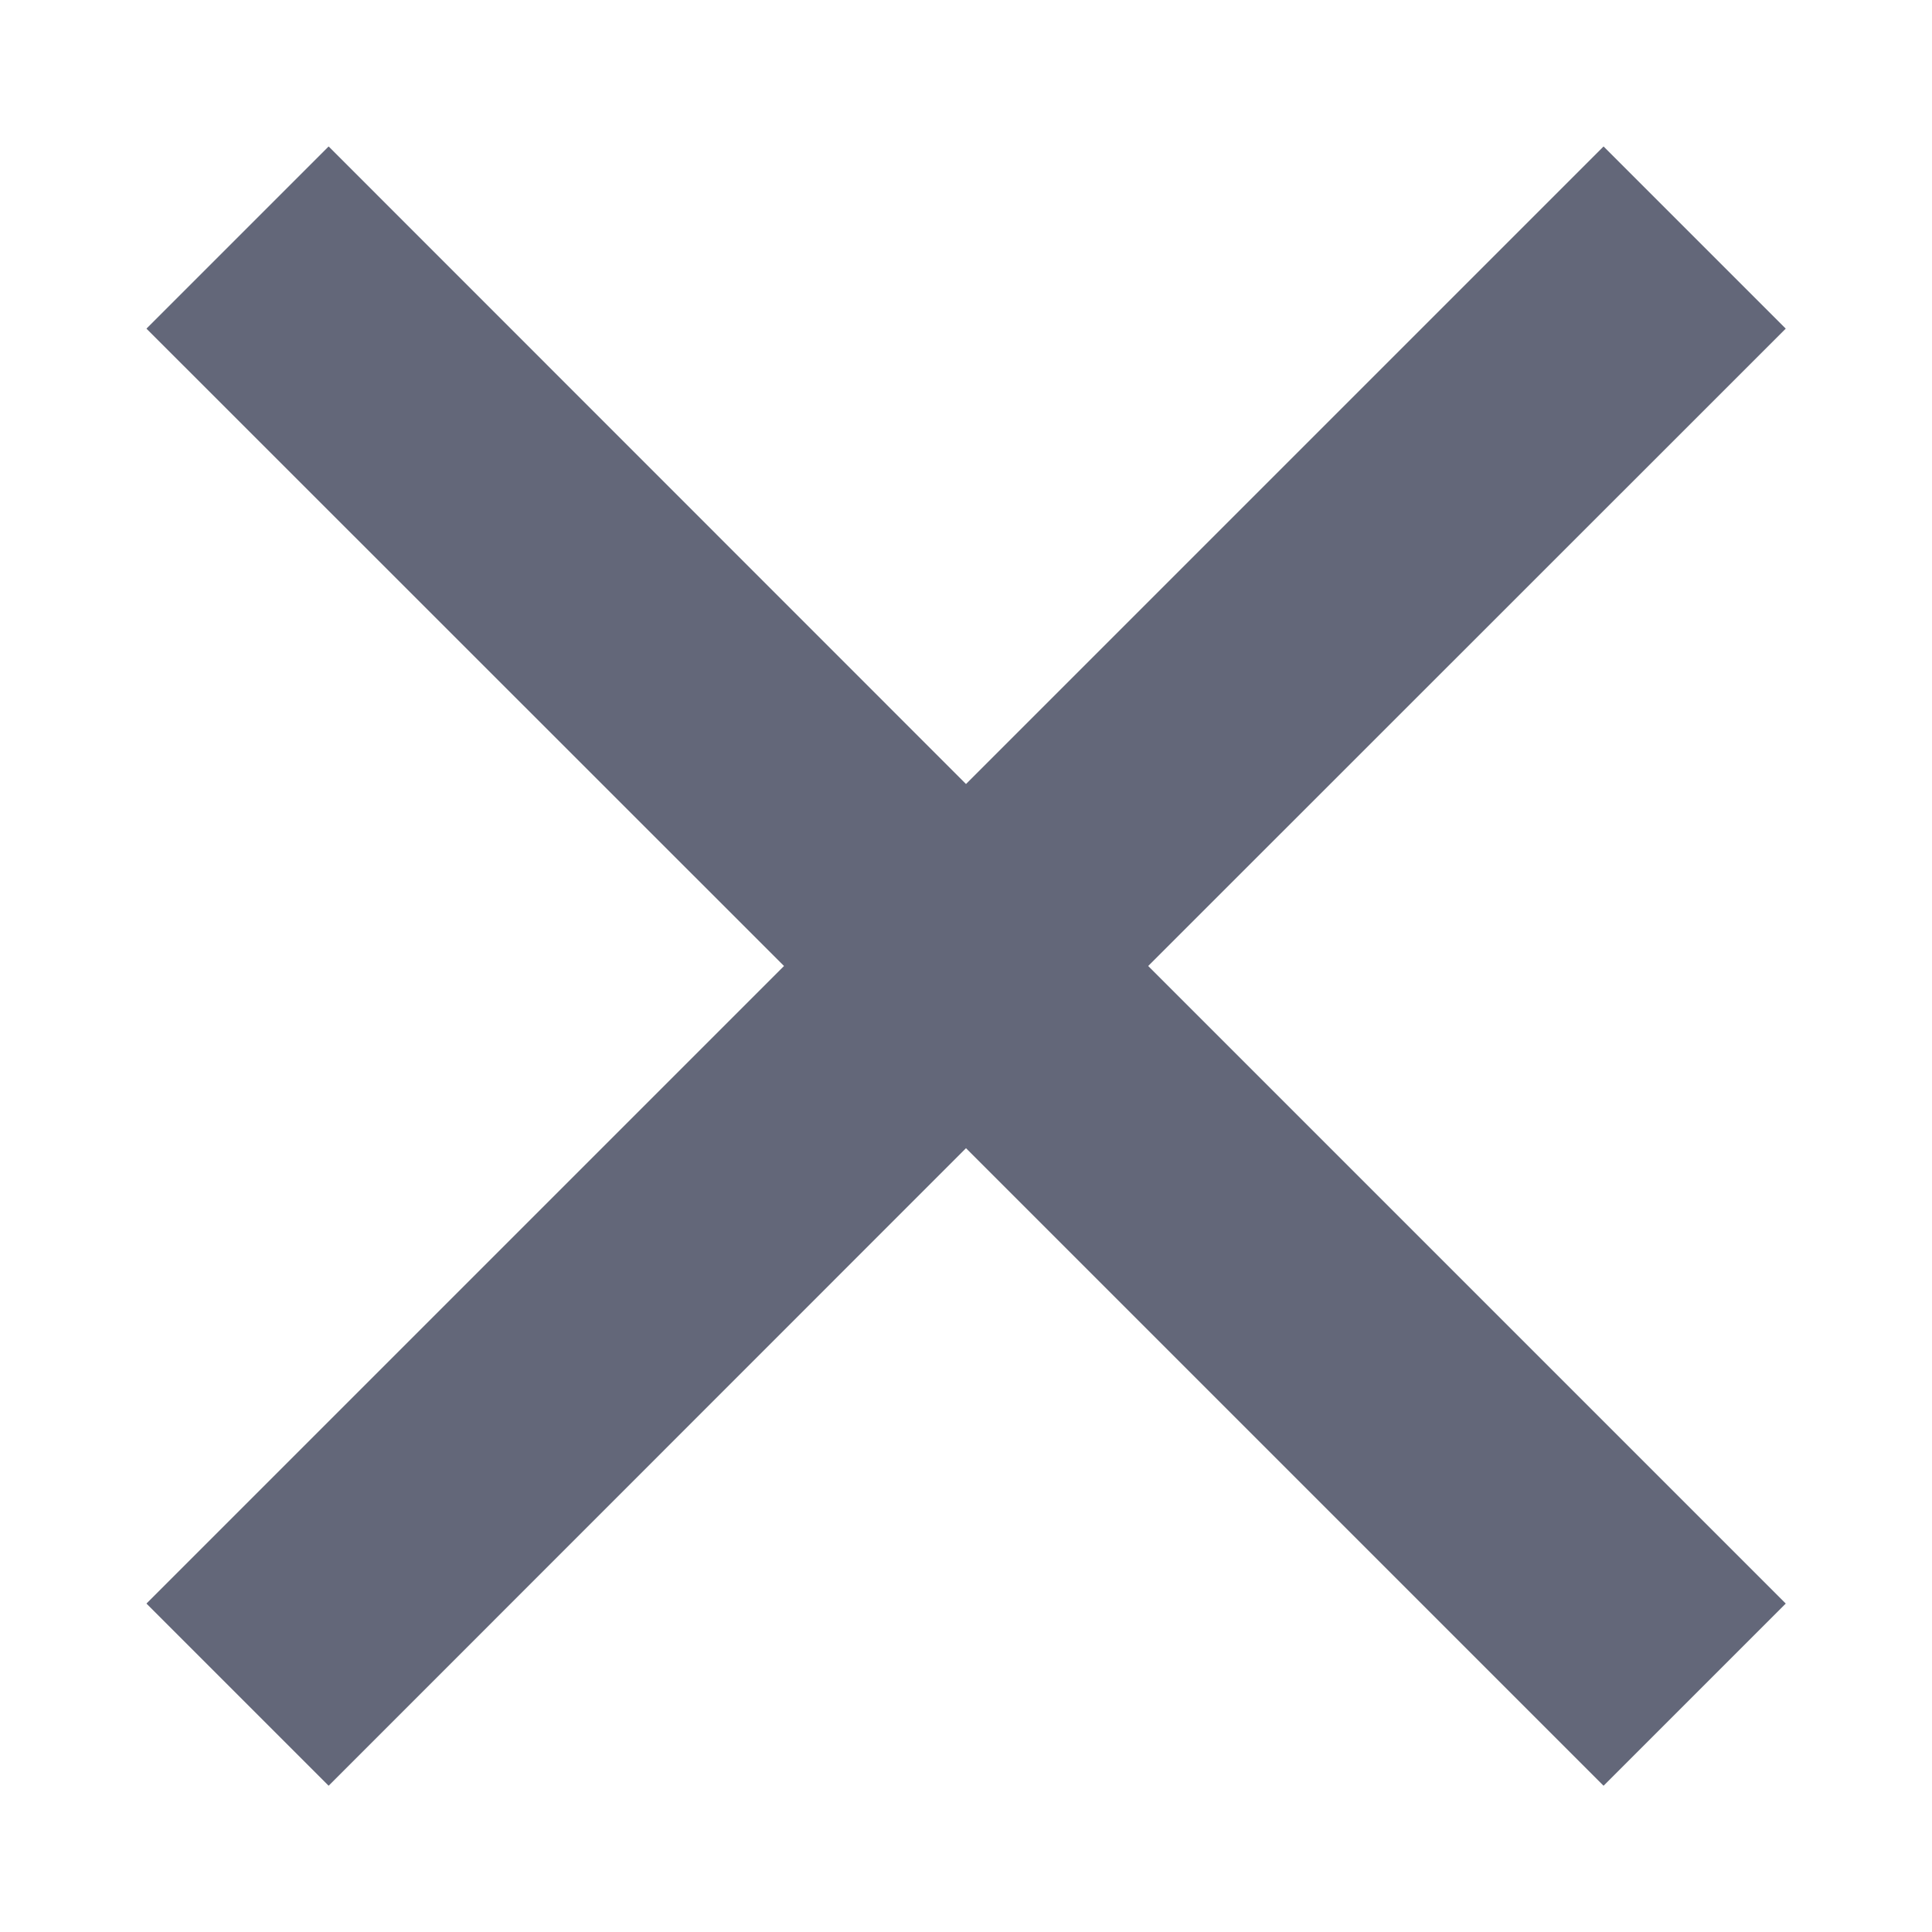 <svg width="10" height="10" viewBox="0 0 10 10" fill="none" xmlns="http://www.w3.org/2000/svg">
<path d="M5 4.058L8.3 0.758L9.243 1.701L5.943 5L9.243 8.3L8.3 9.243L5 5.943L1.701 9.243L0.758 8.3L4.058 5L0.758 1.701L1.701 0.758L5 4.058Z" fill="#636779"/>
</svg>
